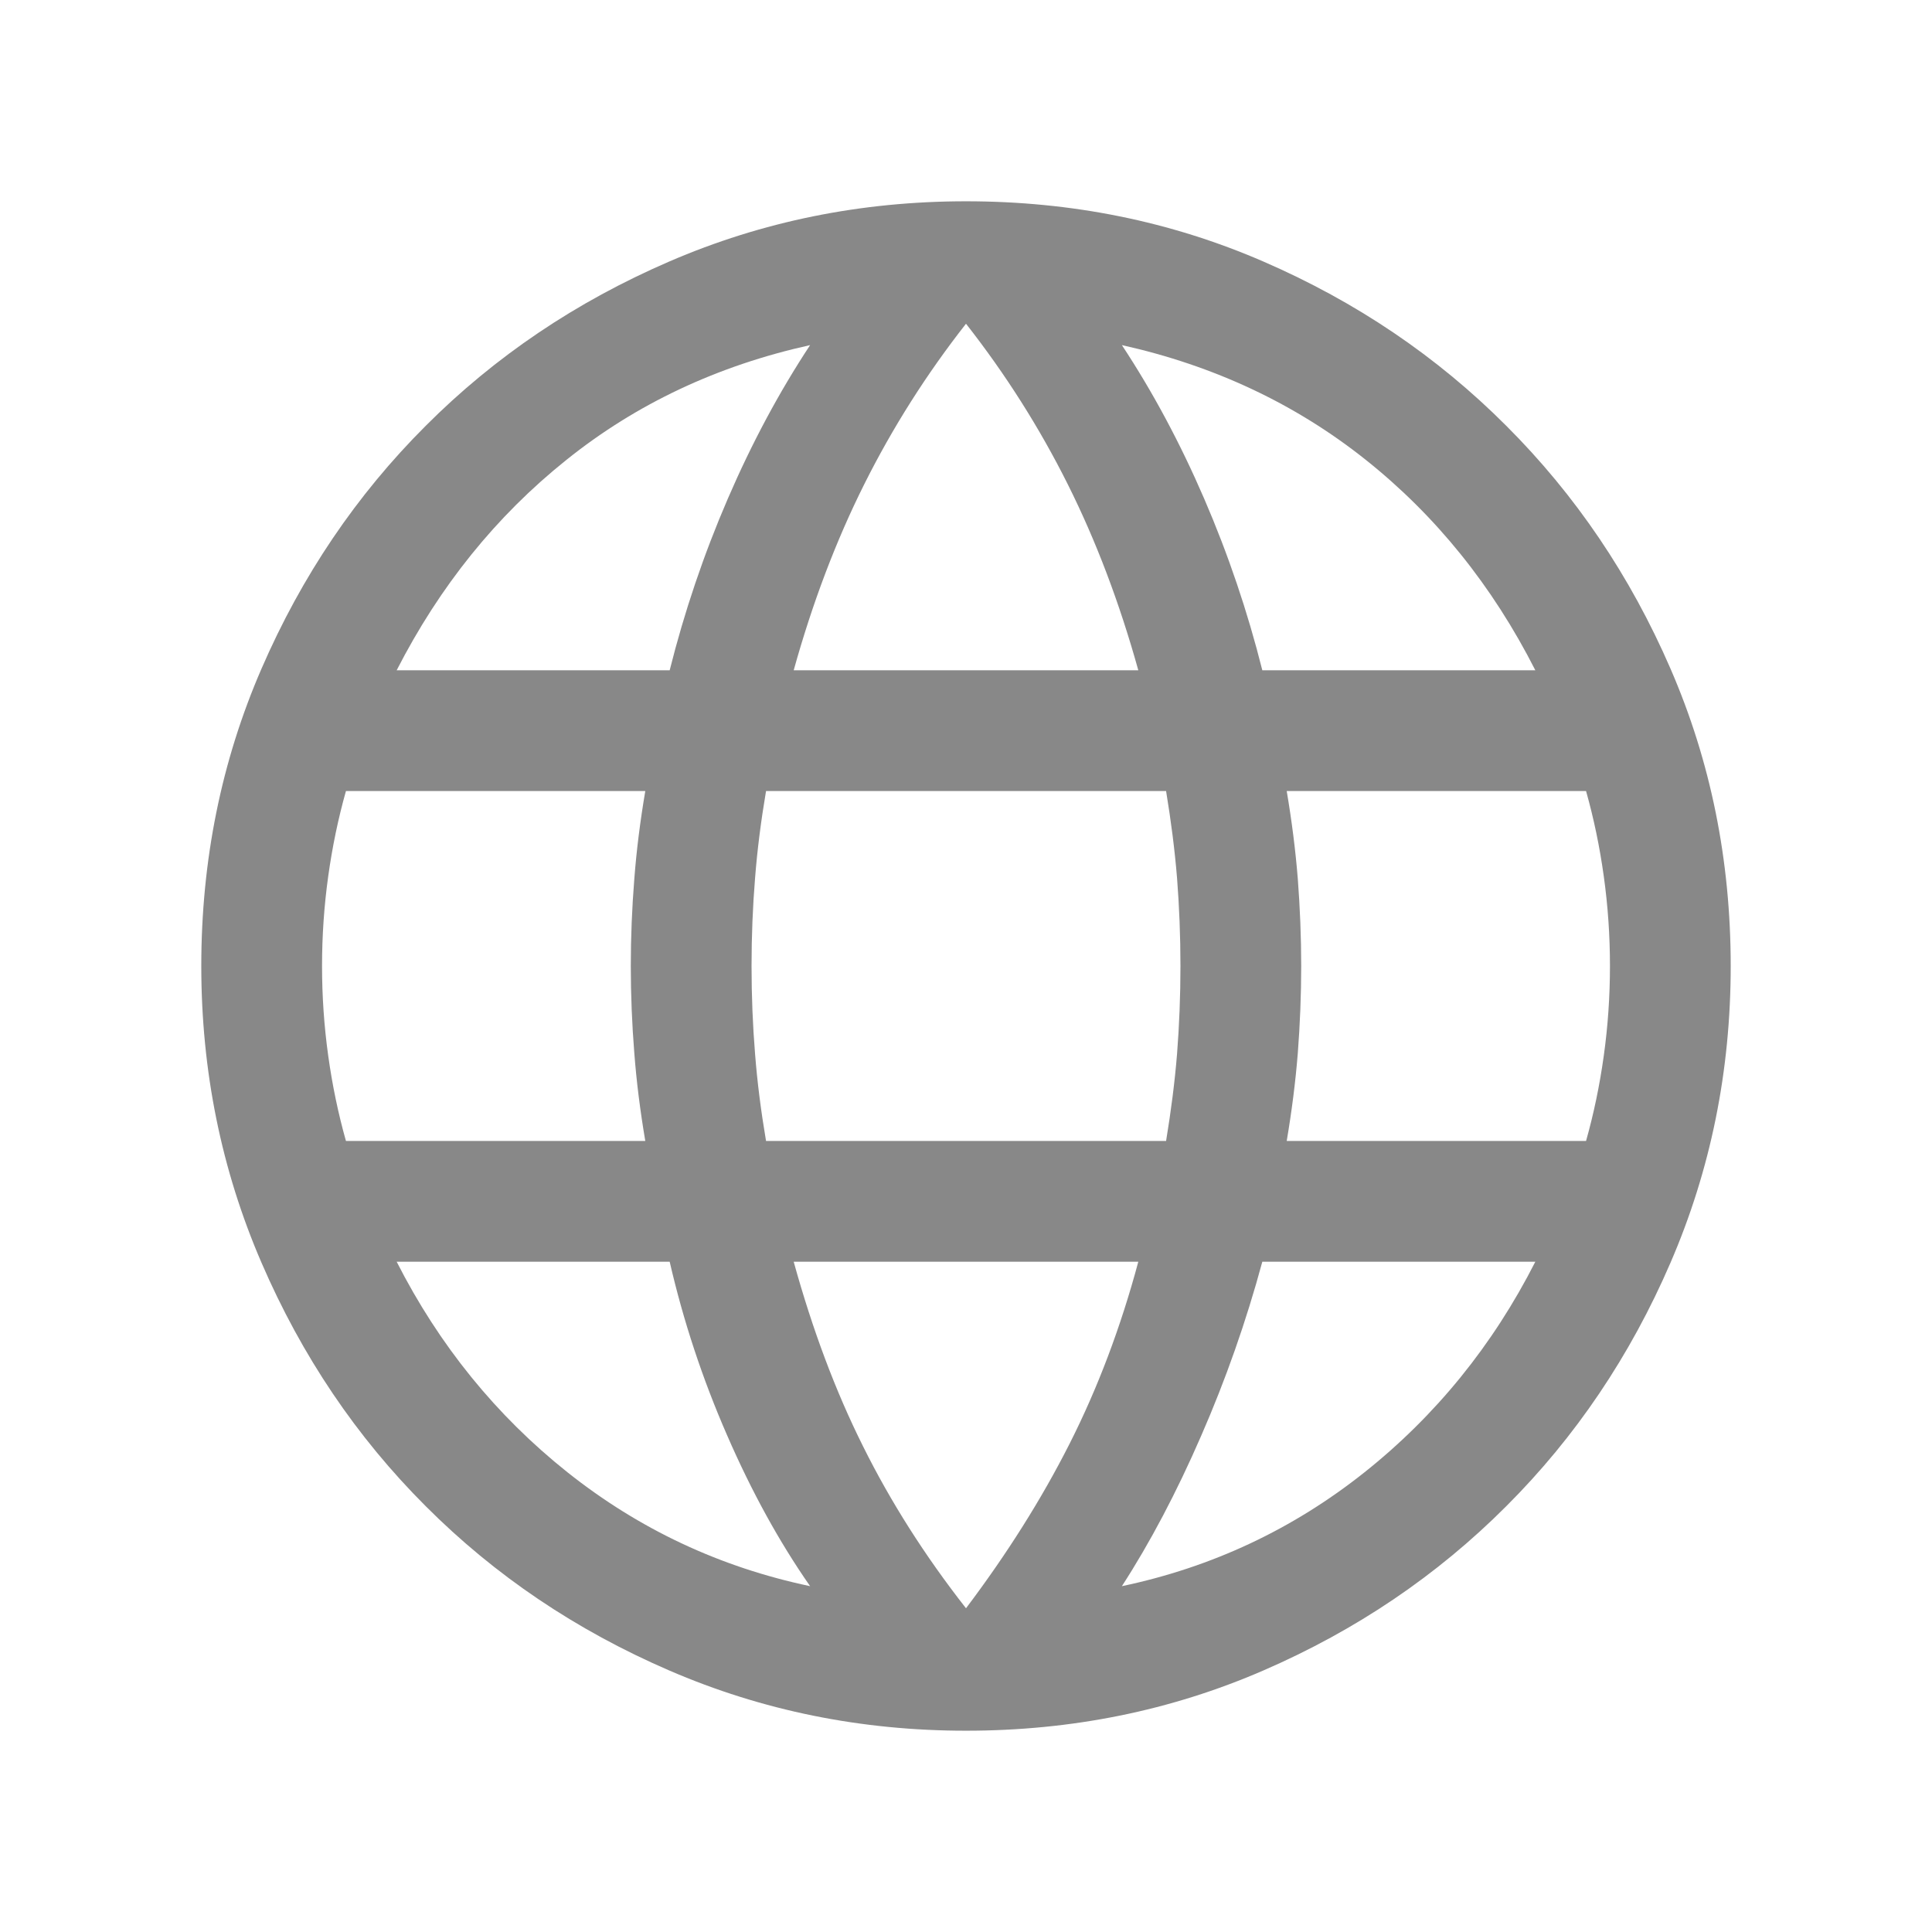 <svg width="16" height="16" viewBox="0 0 16 16" fill="none" xmlns="http://www.w3.org/2000/svg">
<g id="7916_group">
<mask id="mask0_911_356" style="mask-type:alpha" maskUnits="userSpaceOnUse" x="0" y="0" width="16" height="16">
<rect id="Bounding box" width="16" height="16" fill="#D9D9D9"/>
</mask>
<g mask="url(#mask0_911_356)">
<path id="language" d="M8 14.333C7.132 14.333 6.312 14.167 5.542 13.834C4.771 13.501 4.099 13.048 3.526 12.474C2.952 11.901 2.499 11.229 2.166 10.458C1.833 9.688 1.667 8.868 1.667 8C1.667 7.125 1.833 6.304 2.166 5.537C2.499 4.769 2.952 4.099 3.526 3.526C4.099 2.952 4.771 2.499 5.542 2.166C6.312 1.833 7.132 1.667 8 1.667C8.875 1.667 9.696 1.833 10.463 2.166C11.231 2.499 11.901 2.952 12.474 3.526C13.048 4.099 13.501 4.769 13.834 5.537C14.167 6.304 14.333 7.125 14.333 8C14.333 8.868 14.167 9.688 13.834 10.458C13.501 11.229 13.048 11.901 12.474 12.474C11.901 13.048 11.231 13.501 10.463 13.834C9.696 14.167 8.875 14.333 8 14.333ZM8 13.319C8.34 12.868 8.627 12.413 8.859 11.954C9.091 11.495 9.281 10.993 9.427 10.449H6.573C6.728 11.01 6.919 11.521 7.148 11.979C7.376 12.438 7.66 12.885 8 13.319ZM6.709 13.136C6.453 12.769 6.224 12.352 6.021 11.885C5.817 11.418 5.659 10.939 5.546 10.449H3.285C3.637 11.141 4.109 11.723 4.701 12.194C5.294 12.665 5.963 12.979 6.709 13.136ZM9.291 13.136C10.037 12.979 10.706 12.665 11.299 12.194C11.891 11.723 12.363 11.141 12.715 10.449H10.454C10.32 10.944 10.151 11.425 9.947 11.892C9.744 12.359 9.525 12.774 9.291 13.136ZM2.865 9.449H5.344C5.302 9.201 5.271 8.958 5.253 8.72C5.234 8.482 5.224 8.242 5.224 8C5.224 7.758 5.234 7.518 5.253 7.28C5.271 7.042 5.302 6.799 5.344 6.551H2.865C2.801 6.778 2.752 7.013 2.718 7.258C2.684 7.502 2.667 7.75 2.667 8C2.667 8.25 2.684 8.498 2.718 8.742C2.752 8.987 2.801 9.222 2.865 9.449ZM6.344 9.449H9.657C9.698 9.201 9.729 8.96 9.748 8.726C9.766 8.493 9.776 8.25 9.776 8C9.776 7.75 9.766 7.507 9.748 7.274C9.729 7.04 9.698 6.799 9.657 6.551H6.344C6.302 6.799 6.271 7.04 6.253 7.274C6.234 7.507 6.224 7.75 6.224 8C6.224 8.25 6.234 8.493 6.253 8.726C6.271 8.96 6.302 9.201 6.344 9.449ZM10.656 9.449H13.135C13.199 9.222 13.248 8.987 13.282 8.742C13.316 8.498 13.333 8.25 13.333 8C13.333 7.75 13.316 7.502 13.282 7.258C13.248 7.013 13.199 6.778 13.135 6.551H10.656C10.698 6.799 10.729 7.042 10.748 7.28C10.766 7.518 10.776 7.758 10.776 8C10.776 8.242 10.766 8.482 10.748 8.72C10.729 8.958 10.698 9.201 10.656 9.449ZM10.454 5.551H12.715C12.359 4.85 11.89 4.269 11.308 3.806C10.727 3.344 10.054 3.028 9.291 2.858C9.547 3.246 9.774 3.67 9.973 4.131C10.172 4.592 10.332 5.065 10.454 5.551ZM6.573 5.551H9.427C9.272 4.994 9.078 4.481 8.843 4.011C8.608 3.541 8.327 3.098 8 2.681C7.673 3.098 7.392 3.541 7.157 4.011C6.922 4.481 6.728 4.994 6.573 5.551ZM3.285 5.551H5.546C5.668 5.065 5.828 4.592 6.027 4.131C6.226 3.67 6.453 3.246 6.709 2.858C5.941 3.028 5.268 3.345 4.689 3.81C4.109 4.274 3.641 4.855 3.285 5.551Z" fill="#888888"/>
</g>
</g>
</svg>
